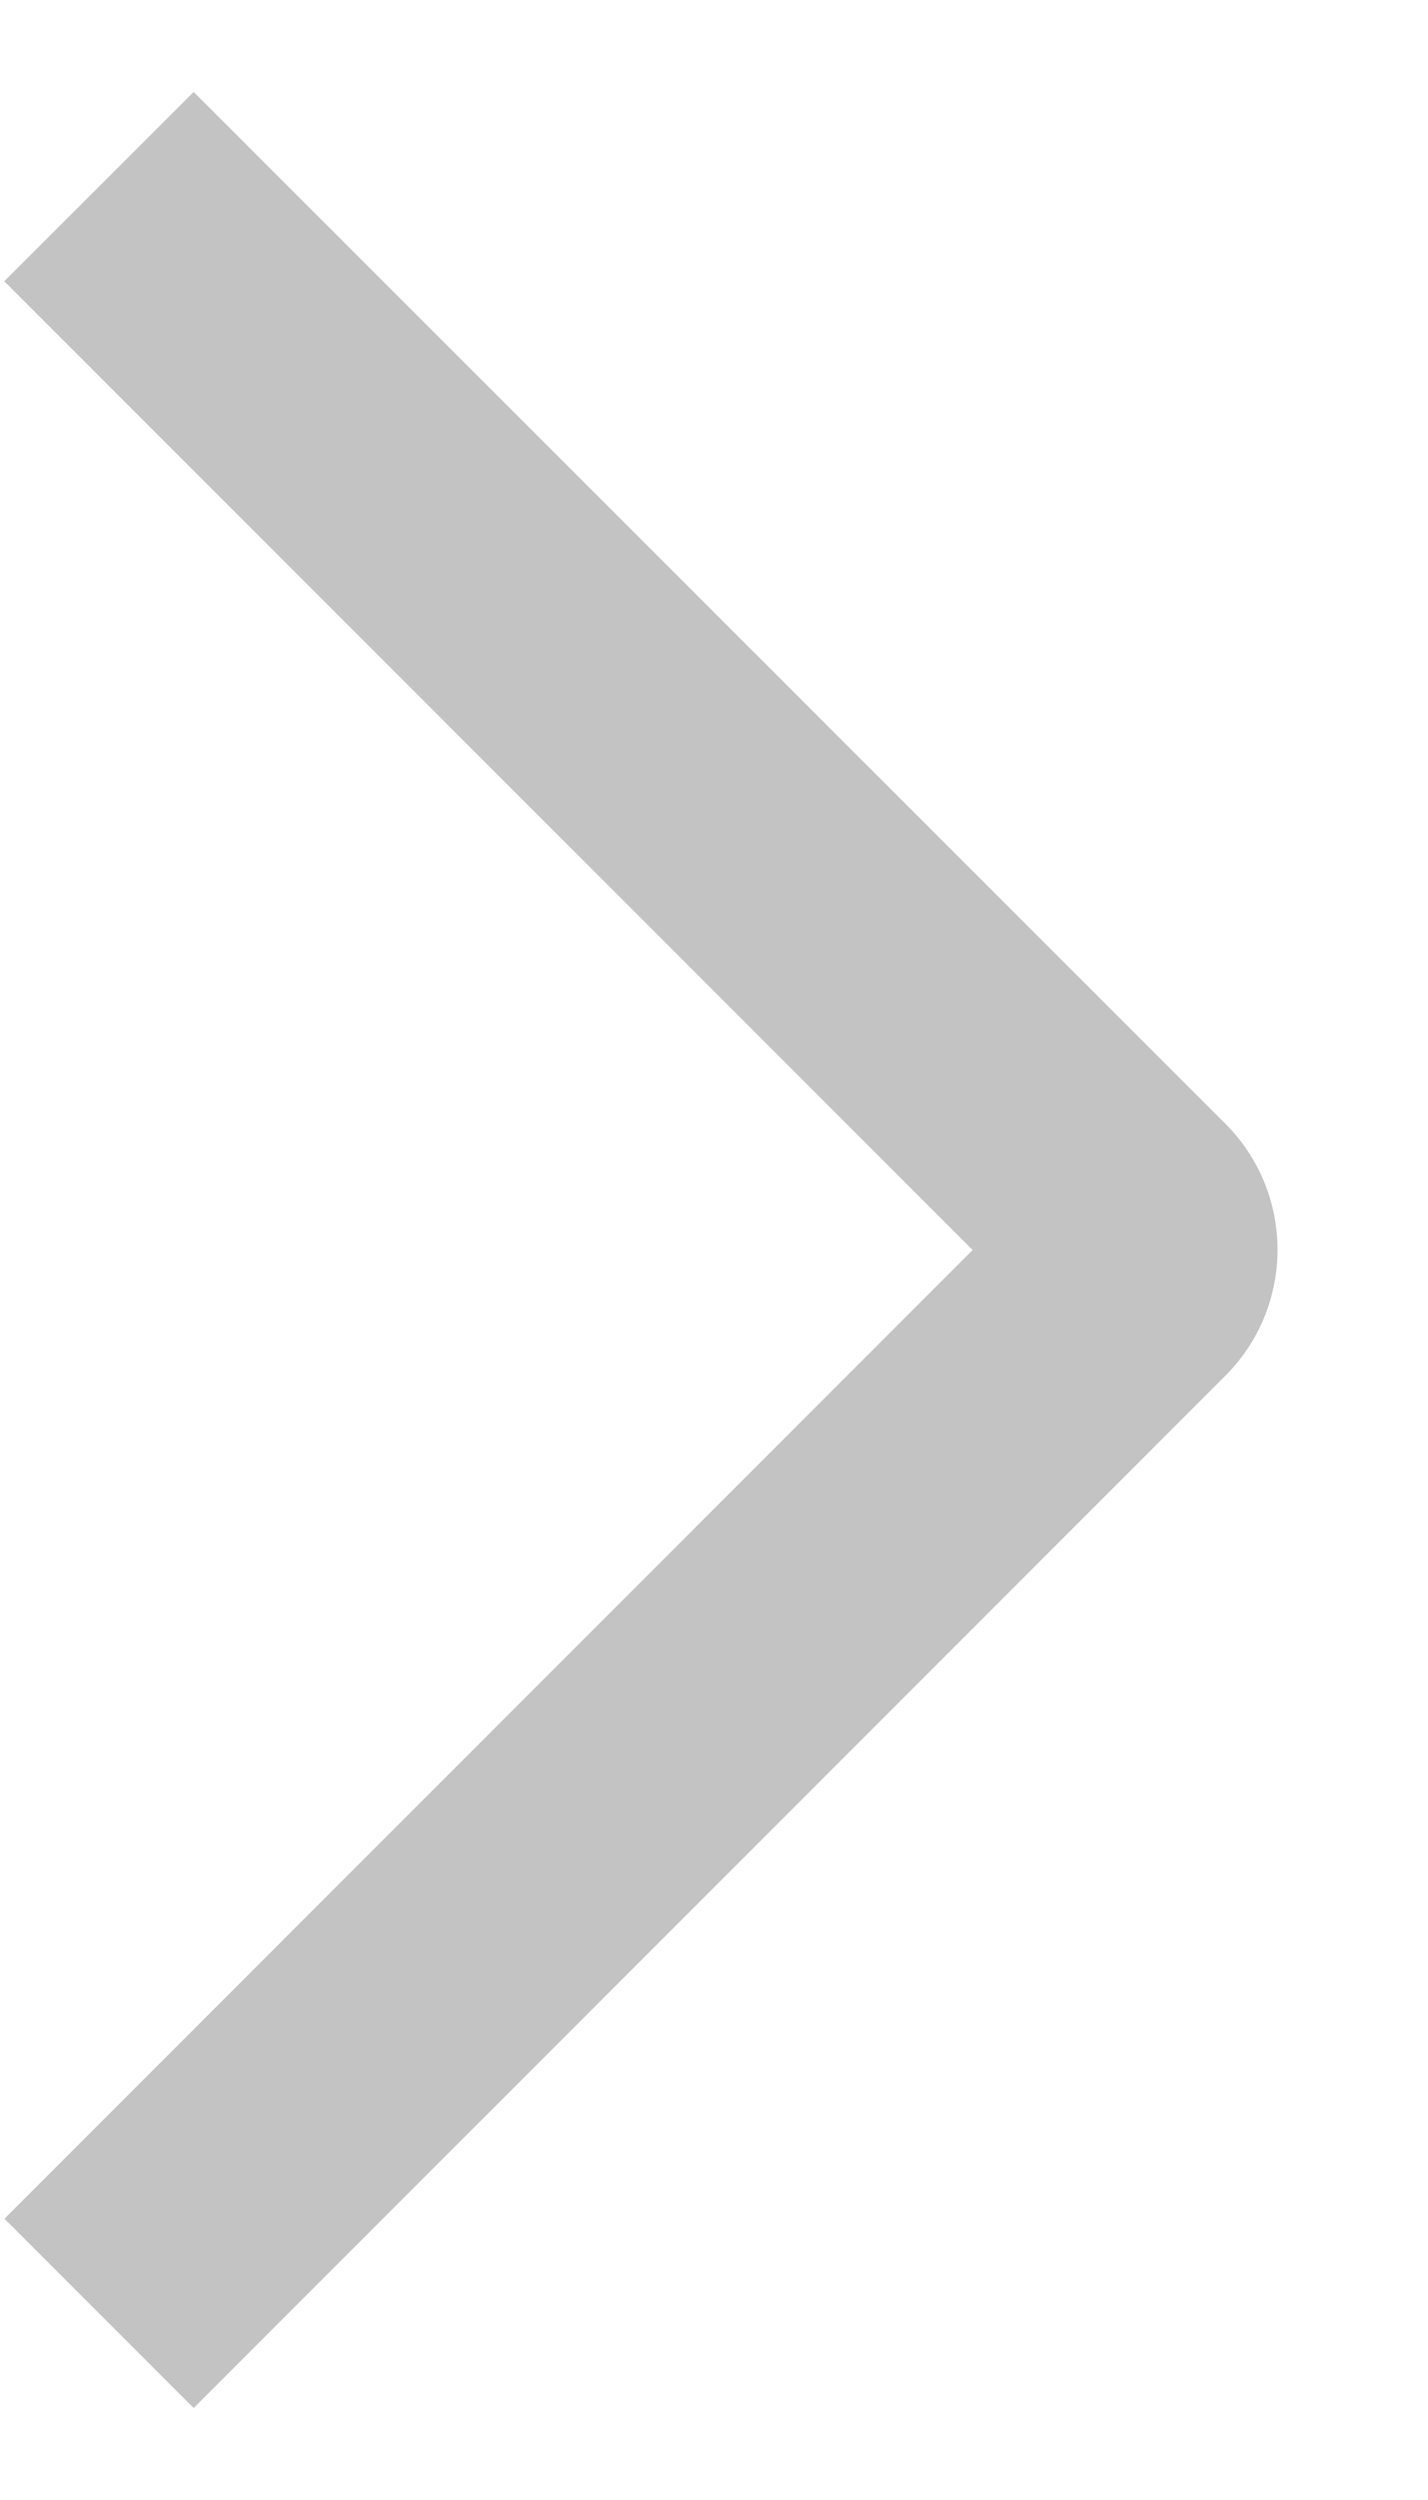 <svg width="8" height="14" viewBox="0 0 8 14" fill="none" xmlns="http://www.w3.org/2000/svg">
<path d="M0.024 1.575L1.085 0.515L6.864 6.292C6.957 6.385 7.031 6.495 7.081 6.616C7.131 6.737 7.157 6.867 7.157 6.998C7.157 7.13 7.131 7.26 7.081 7.381C7.031 7.502 6.957 7.612 6.864 7.705L1.085 13.485L0.025 12.425L5.449 7L0.024 1.575Z" fill="#C4C3C3"/>
</svg>
